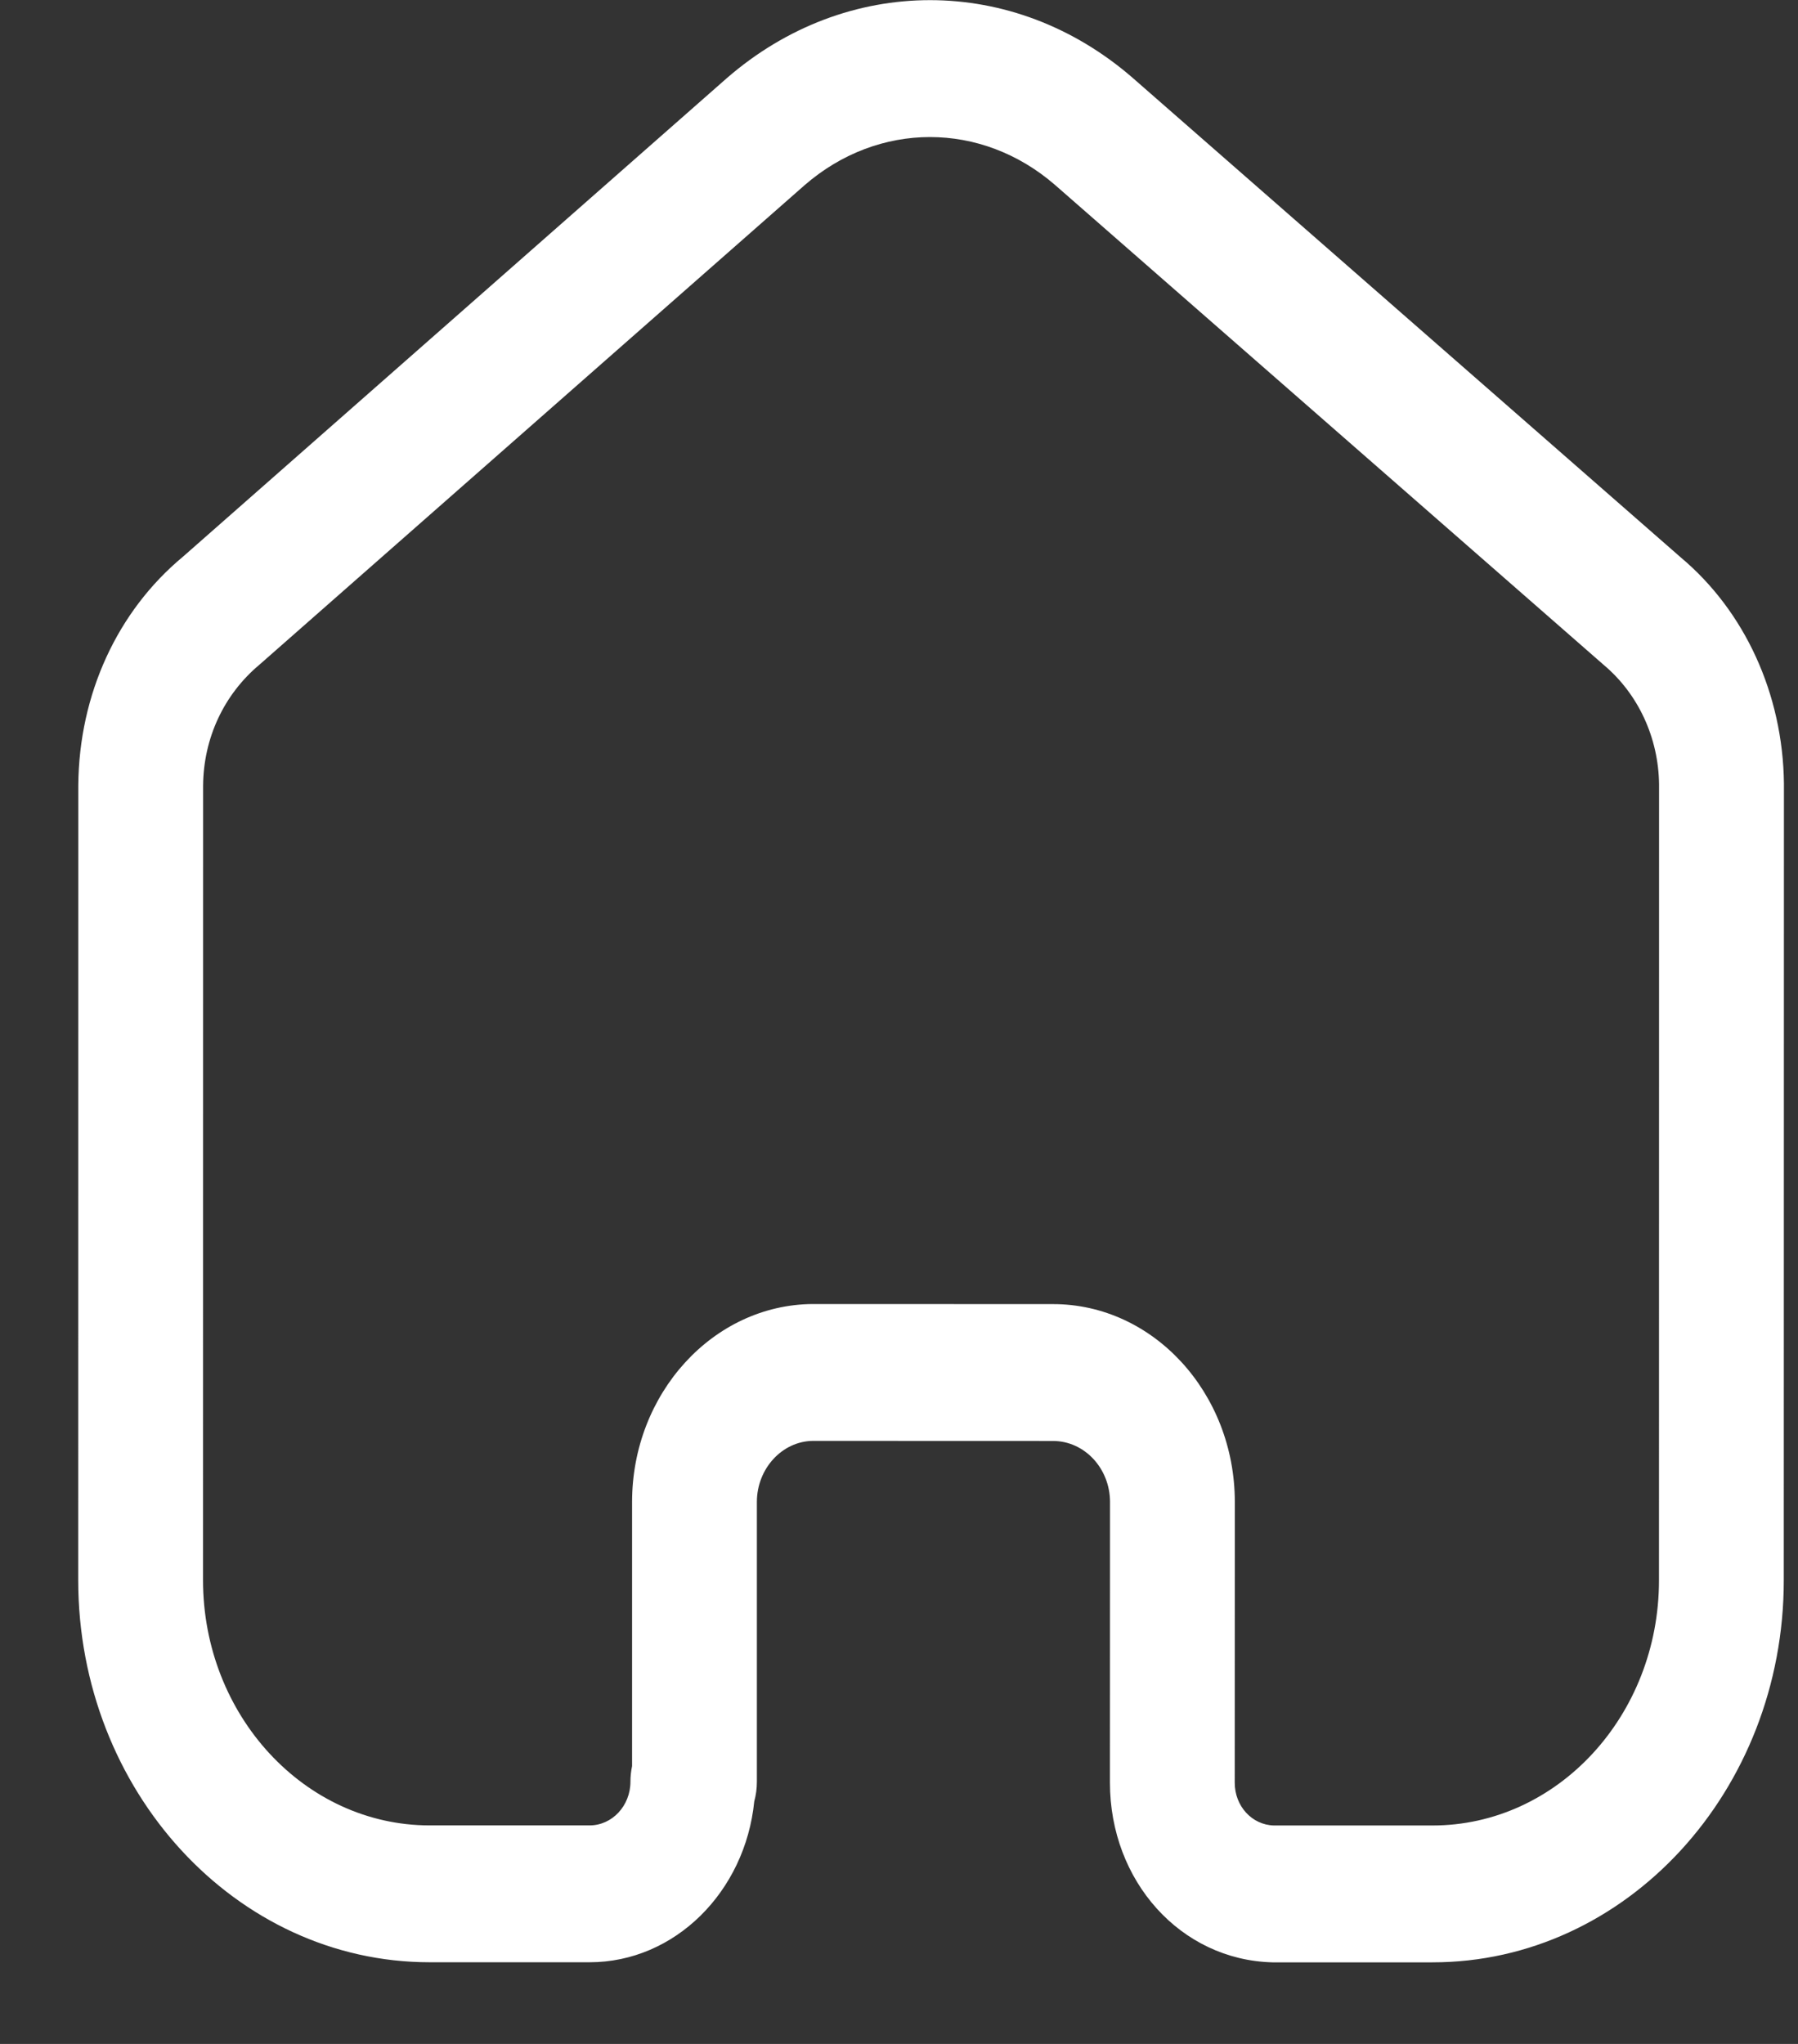 <svg width="22" height="25" viewBox="0 0 22 25" fill="none" xmlns="http://www.w3.org/2000/svg">
<rect x="0" y="0" width="22" height="25" fill="#333333" stroke="none"/>
<path fill-rule="evenodd" clip-rule="evenodd" d="M12.886 15.951C14.111 15.951 15.109 17.037 15.109 18.372L15.108 21.805C15.108 22.091 15.318 22.321 15.587 22.328L17.527 22.328C19.056 22.329 20.299 20.983 20.299 19.329L20.3 9.593C20.293 9.024 20.046 8.488 19.622 8.132L12.91 2.263C12.009 1.481 10.749 1.48 9.845 2.265L3.178 8.127C2.738 8.494 2.49 9.03 2.485 9.609L2.484 19.326C2.484 20.98 3.727 22.326 5.256 22.327L7.214 22.327C7.49 22.327 7.714 22.087 7.714 21.792C7.714 21.728 7.721 21.663 7.734 21.602L7.734 18.371C7.734 17.044 8.726 15.959 9.942 15.95L12.886 15.951ZM17.527 24.002L15.568 24.002C14.446 23.973 13.581 23.008 13.581 21.804L13.582 18.372C13.582 17.96 13.269 17.625 12.885 17.625L9.947 17.624C9.572 17.627 9.261 17.962 9.261 18.371L9.261 21.793C9.261 21.876 9.25 21.957 9.229 22.033C9.119 23.137 8.258 24.001 7.214 24.001L5.255 24.001C2.885 24 0.957 21.903 0.957 19.326L0.958 9.601C0.968 8.492 1.435 7.476 2.24 6.808L8.893 0.956C10.358 -0.316 12.4 -0.316 13.861 0.954L20.561 6.814C21.348 7.472 21.814 8.485 21.828 9.581L21.826 19.329C21.826 21.906 19.898 24.003 17.527 24.002Z" fill="white"/>
</svg>
